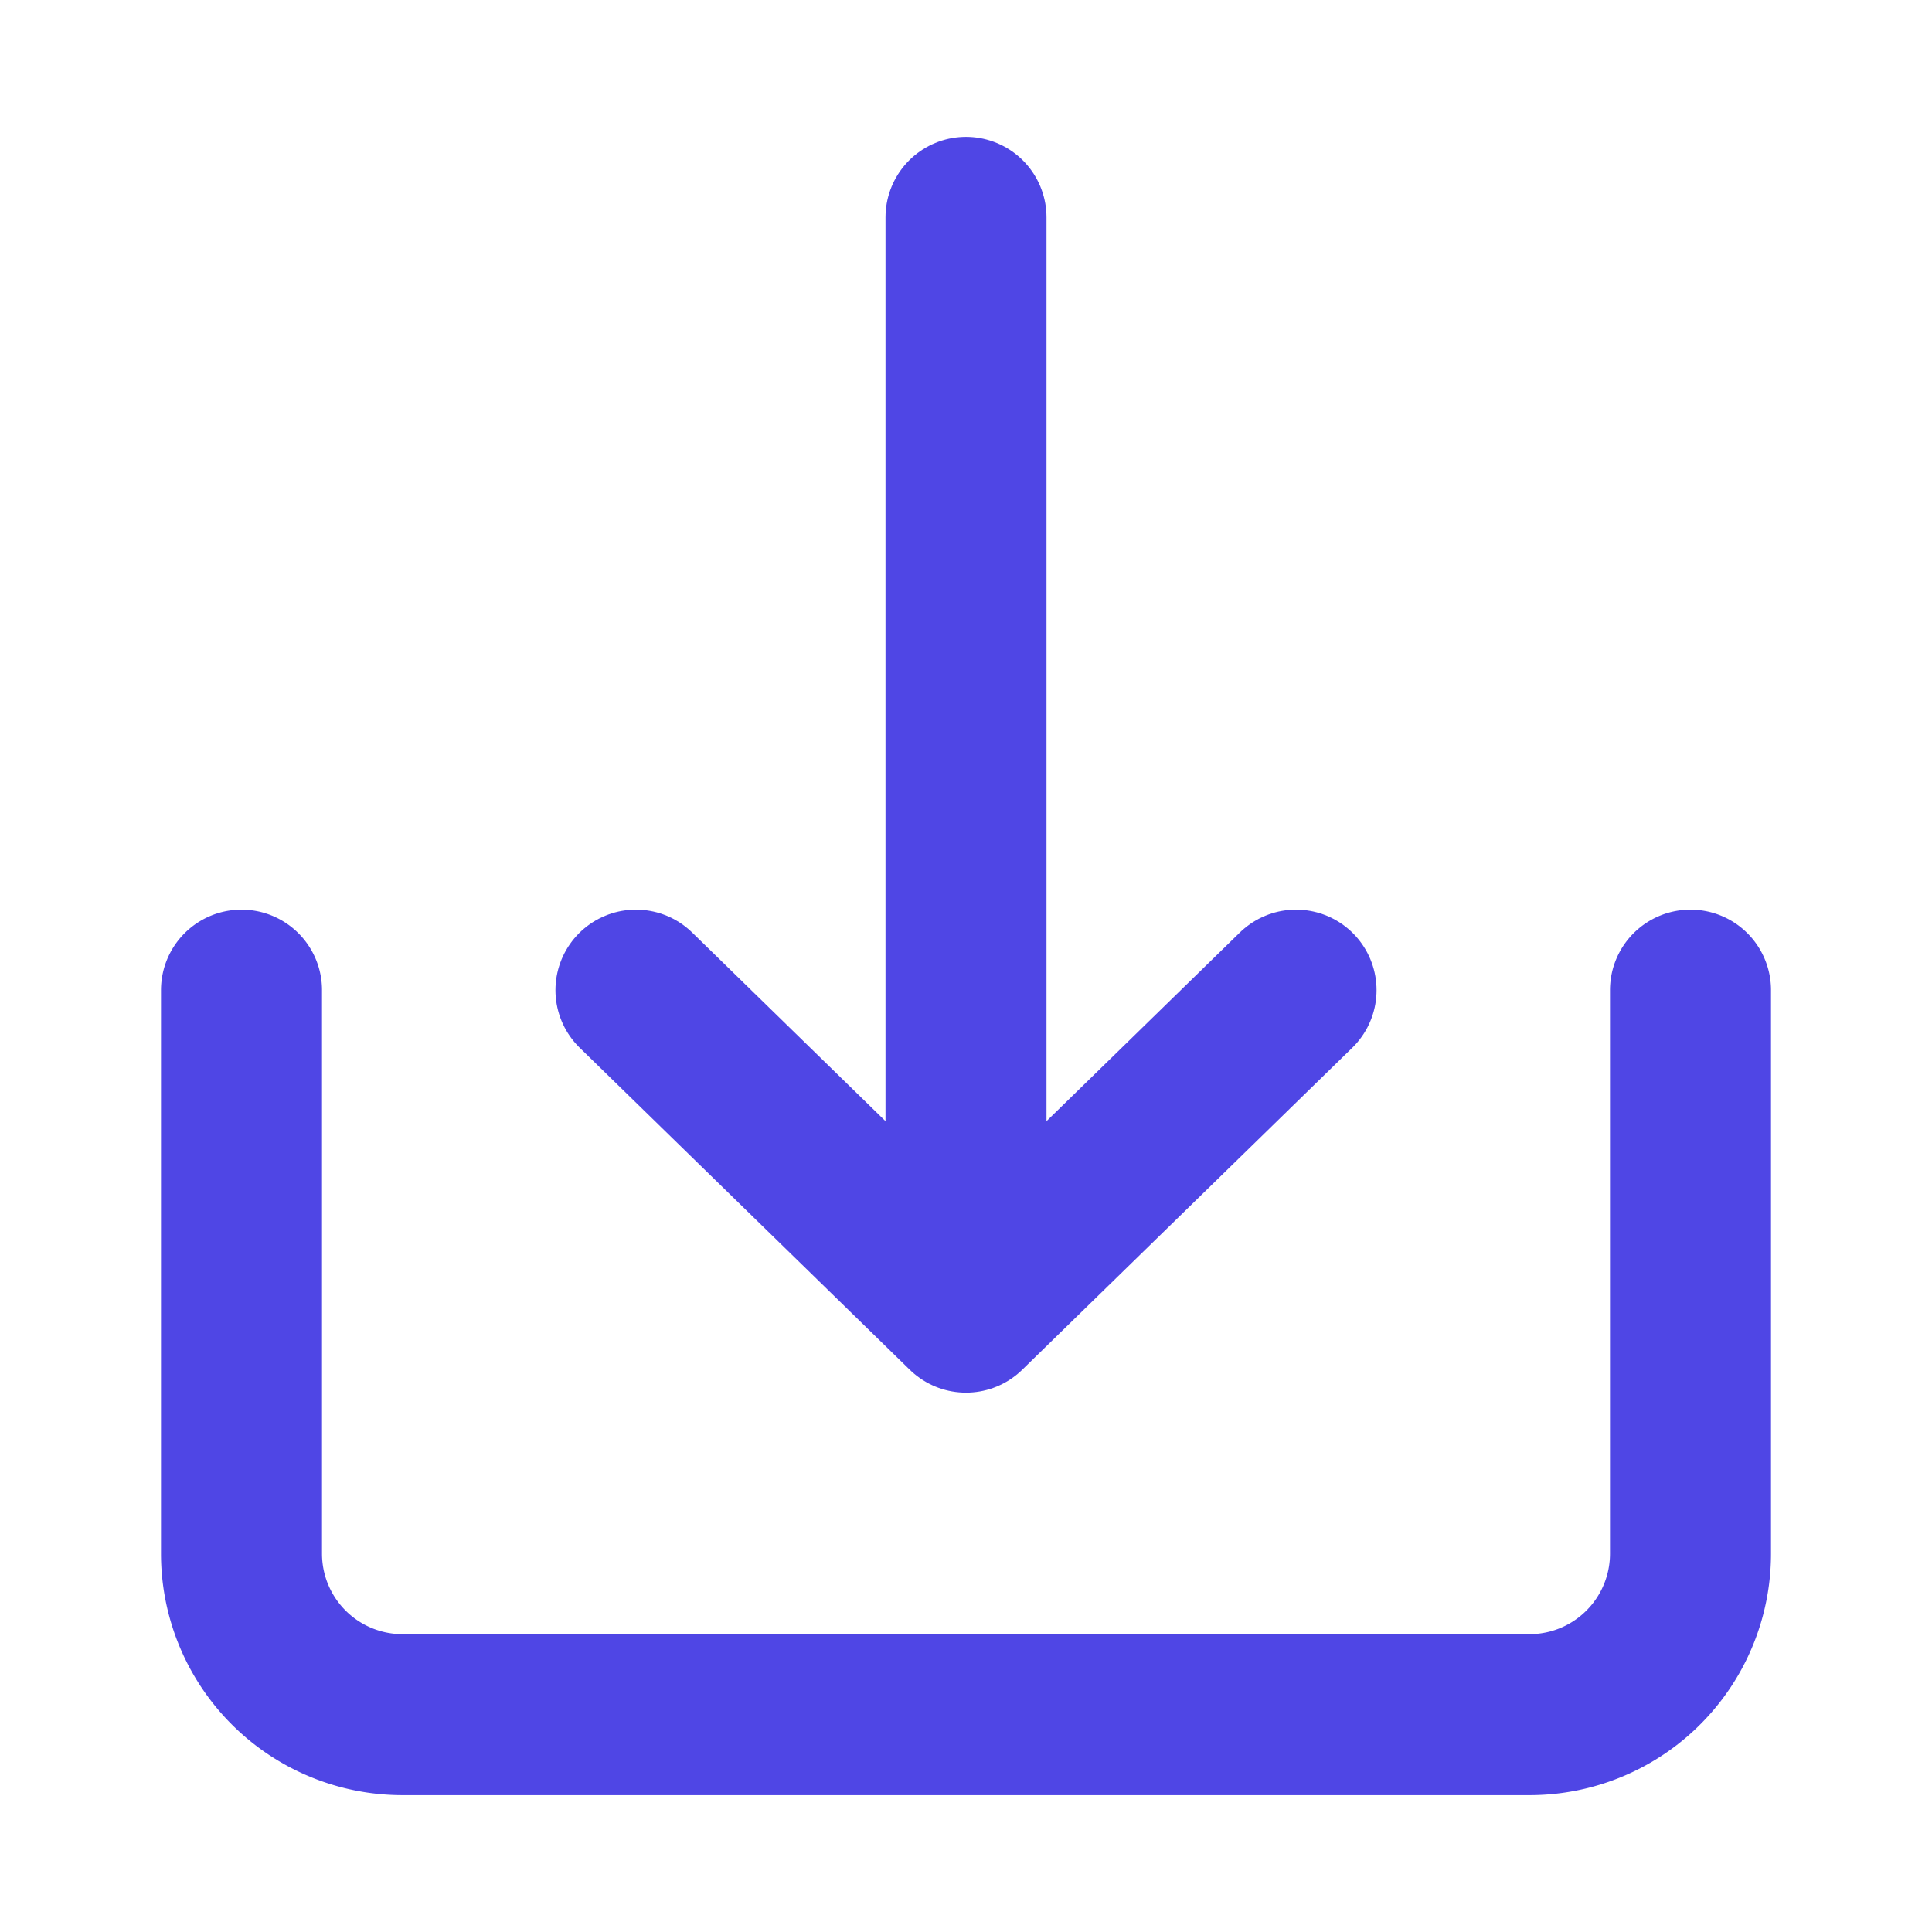 <svg viewBox="0 0 24 24" xmlns="http://www.w3.org/2000/svg" fill="#000000"><g id="SVGRepo_bgCarrier" stroke-width="0"></g><g id="SVGRepo_tracerCarrier" stroke-linecap="round" stroke-linejoin="round"></g><g id="SVGRepo_iconCarrier"> <title></title> <g id="Complete"> <g id="download"> <g> <path d="M3,12.3v7a2,2,0,0,0,2,2H19a2,2,0,0,0,2-2v-7" fill="none" stroke="#4F46E5" stroke-linecap="round" stroke-linejoin="round" stroke-width="2"></path> <g> <polyline data-name="Right" fill="none" id="Right-2" points="7.9 12.3 12 16.3 16.1 12.3" stroke="#4F46E5" stroke-linecap="round" stroke-linejoin="round" stroke-width="2"></polyline> <line fill="none" stroke="#4F46E5" stroke-linecap="round" stroke-linejoin="round" stroke-width="2" x1="12" x2="12" y1="2.7" y2="14.2"></line> </g> </g> </g> </g> </g></svg>